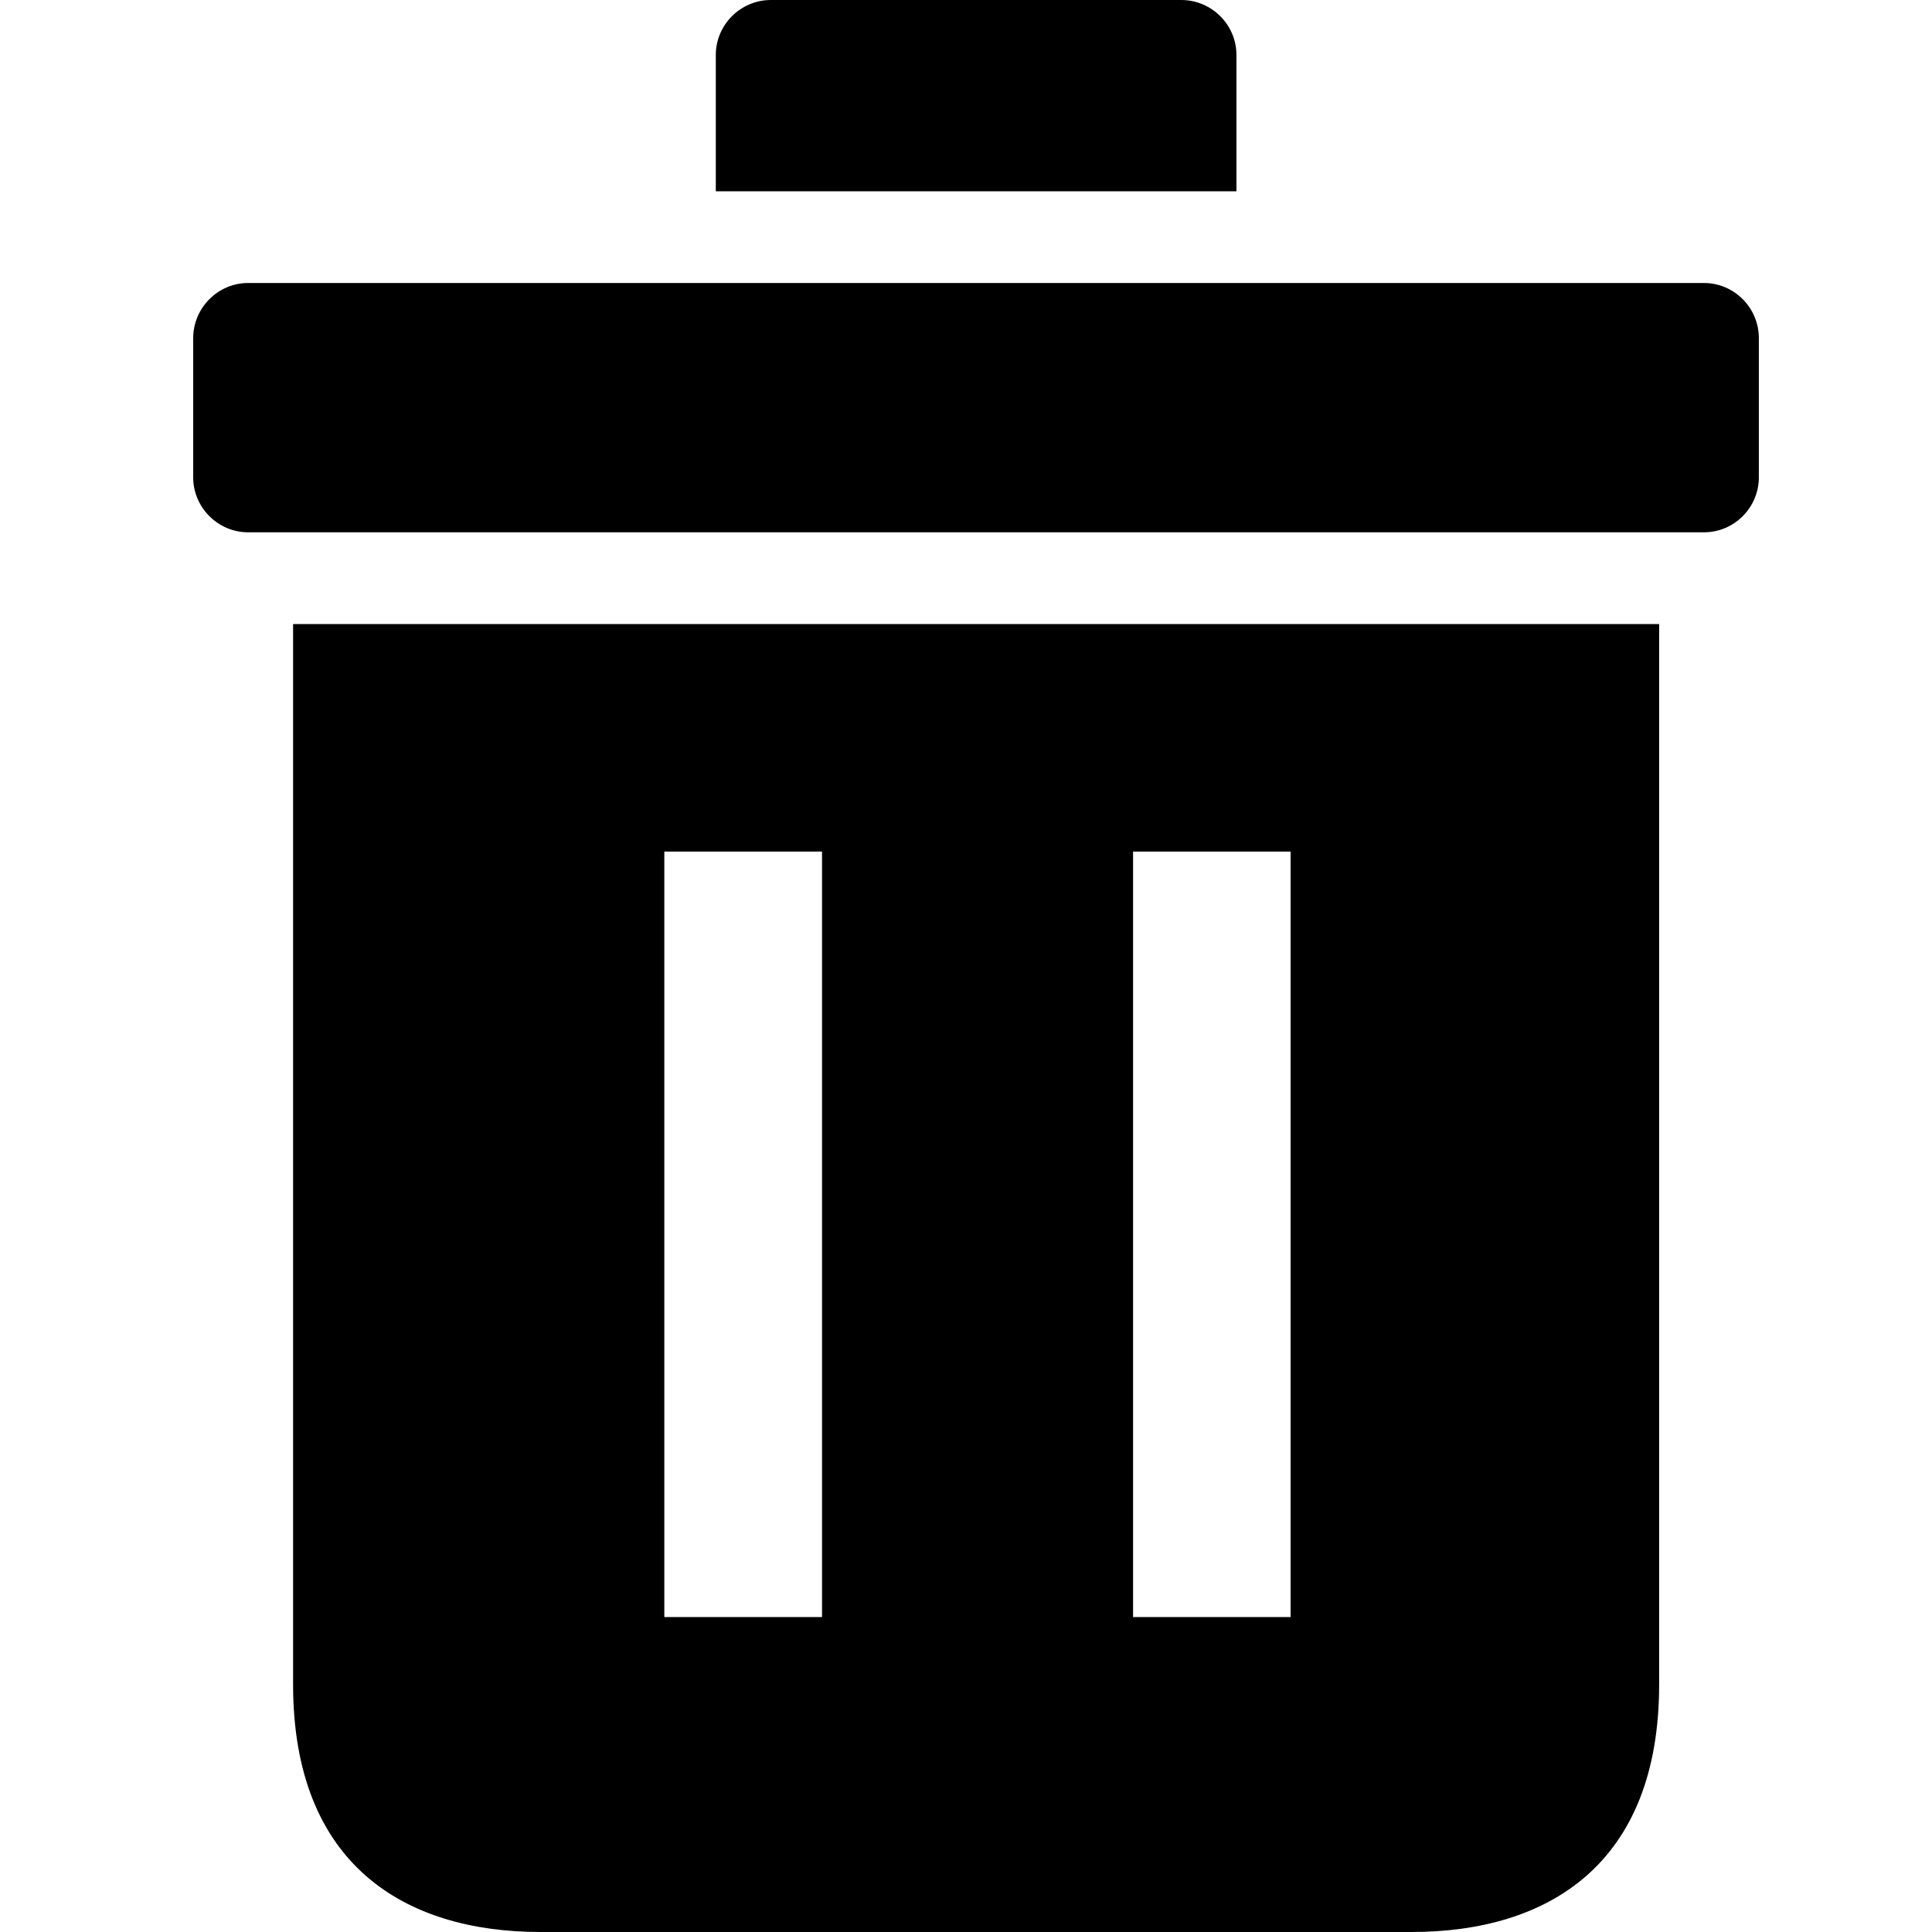 <svg height="40" viewBox="0 0 40 40" width="40" xmlns="http://www.w3.org/2000/svg">
    <path d="m23.459 33.479h3.262v-15.848h-3.262zm-9.705 0h3.265v-15.848h-3.265zm20.597-20.559v21.954c0 3.73-2.305 5.126-5.126 5.126h-18.035c-2.815 0-5.122-1.396-5.122-5.126v-21.954zm.926-7.061h-30.139c-.624 0-1.138.513-1.138 1.142v2.882c0 .625.514 1.138 1.138 1.138h30.139c.628 0 1.138-.513 1.138-1.138v-2.882c0-.629-.51-1.142-1.138-1.142zm-20.457-1.898v-2.825c0-.623.513-1.136 1.14-1.136h8.497c.629 0 1.142.513 1.142 1.136v2.825z" fill-rule="evenodd"/>
</svg>

